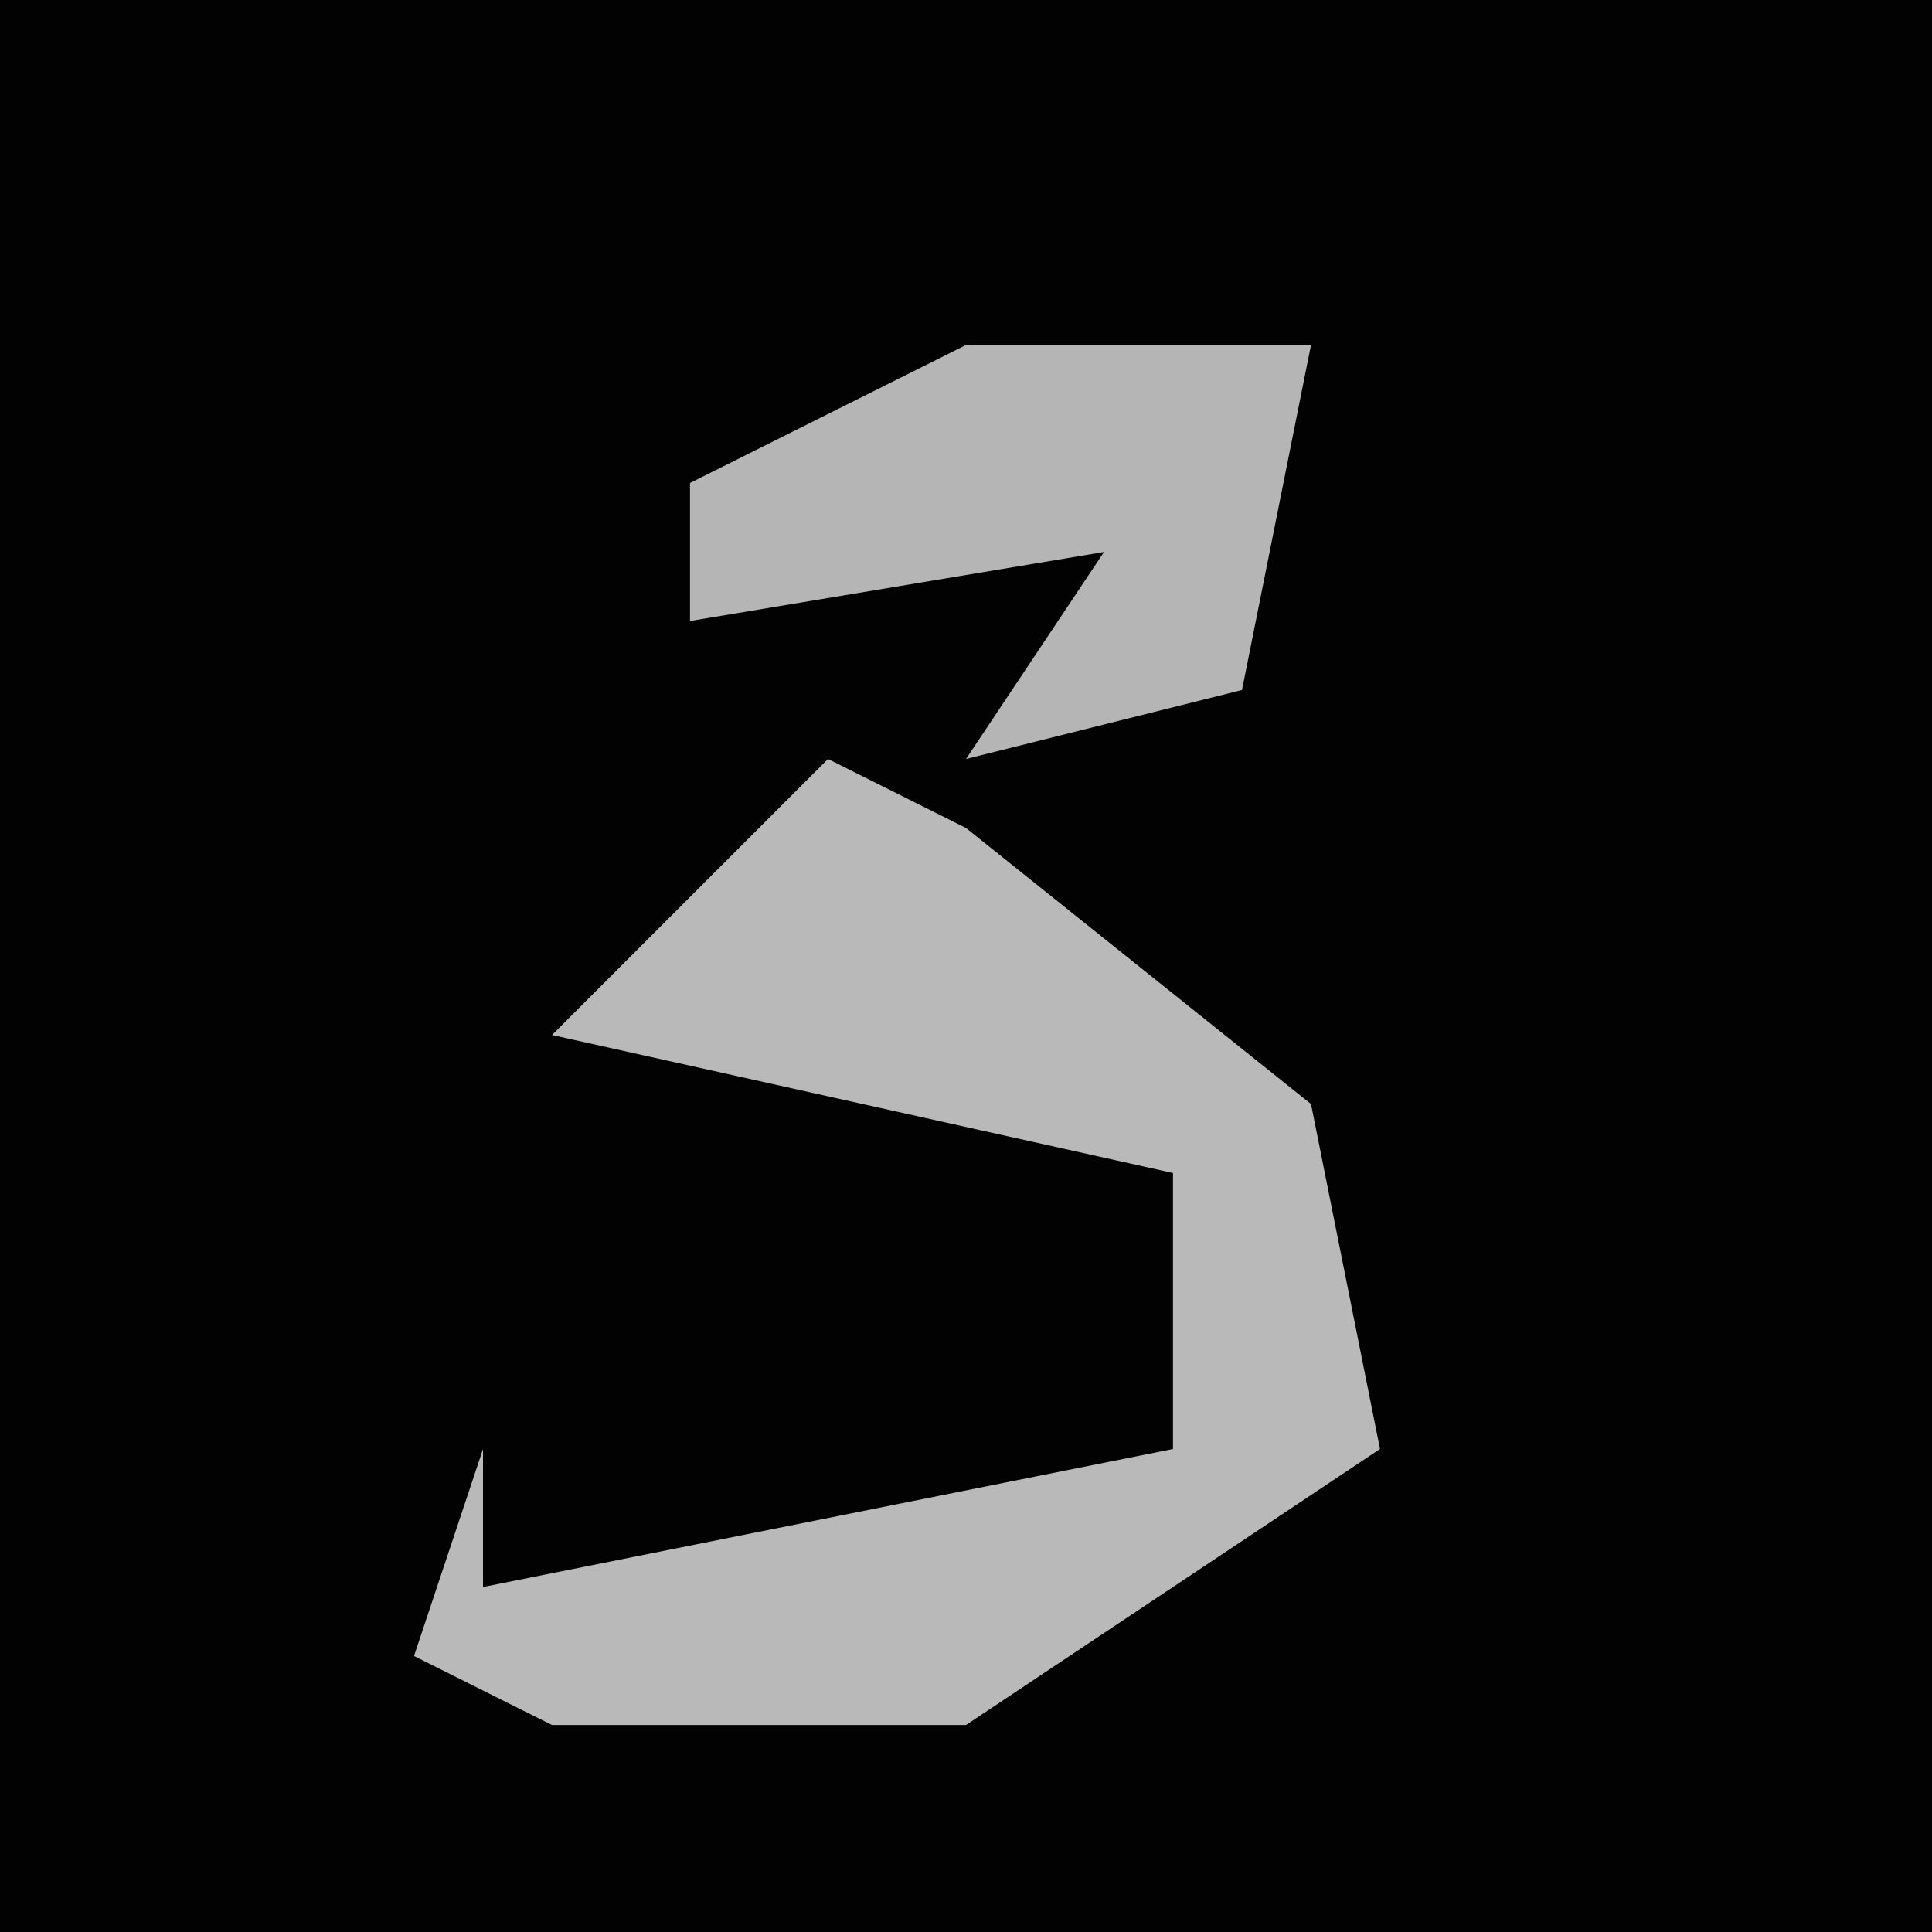 <?xml version="1.0" encoding="UTF-8"?>
<svg version="1.1" xmlns="http://www.w3.org/2000/svg" width="28" height="28">
<path d="M0,0 L28,0 L28,28 L0,28 Z " fill="#020202" transform="translate(0,0)"/>
<path d="M0,0 L2,1 L7,5 L8,10 L2,14 L-4,14 L-6,13 L-5,10 L-5,12 L5,10 L5,6 L-4,4 Z " fill="#B9B9B9" transform="translate(12,11)"/>
<path d="M0,0 L5,0 L4,5 L0,6 L2,3 L-4,4 L-4,2 Z " fill="#B5B5B5" transform="translate(14,5)"/>
</svg>

